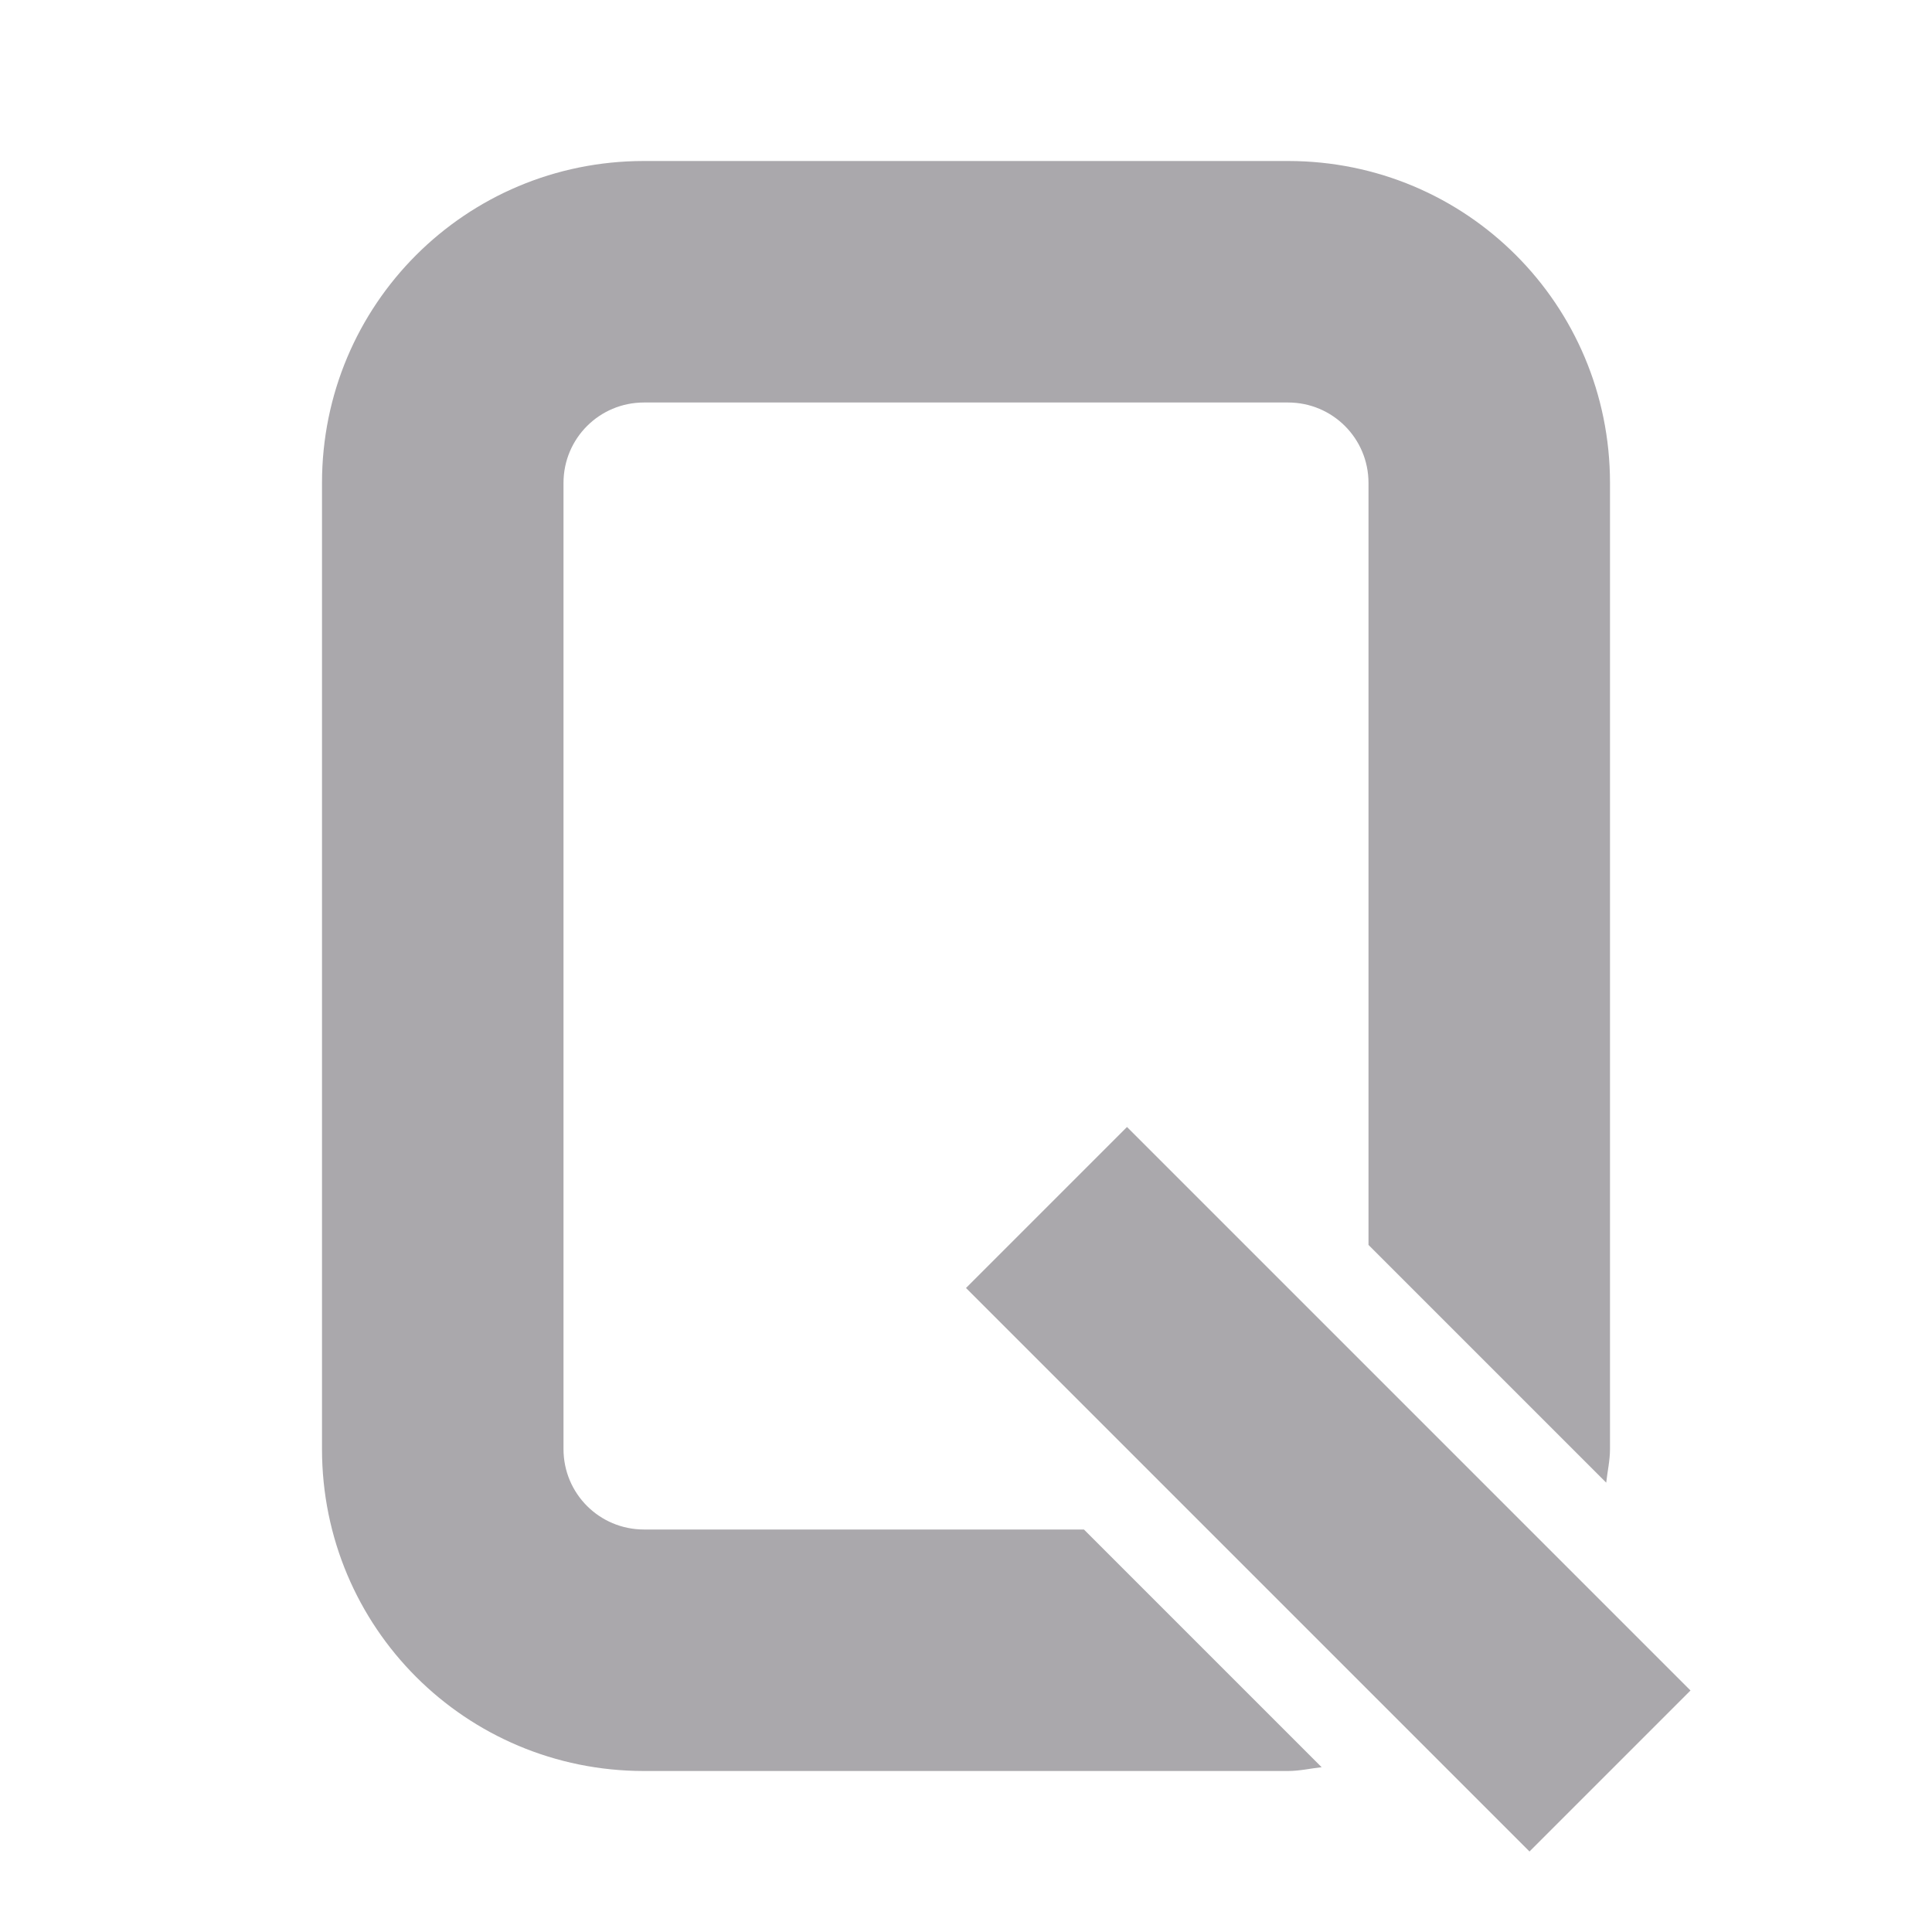 <svg viewBox="0 0 24 24" xmlns="http://www.w3.org/2000/svg"><path d="m8 2c-2.216 0-4 1.784-4 4v12c0 2.216 1.784 4 4 4h8c.144 0 .278-.032.418-.047l-2.953-2.953h-5.465c-.554 0-1-.446-1-1v-12c0-.554.446-1 1-1h8c.554 0 1 .446 1 1v9.465l2.953 2.953c.015-.14.047-.274.047-.418v-12c0-2.216-1.784-4-4-4zm6 12-2 2 7 7 2-2z" fill="#aaa8ac"/></svg>
